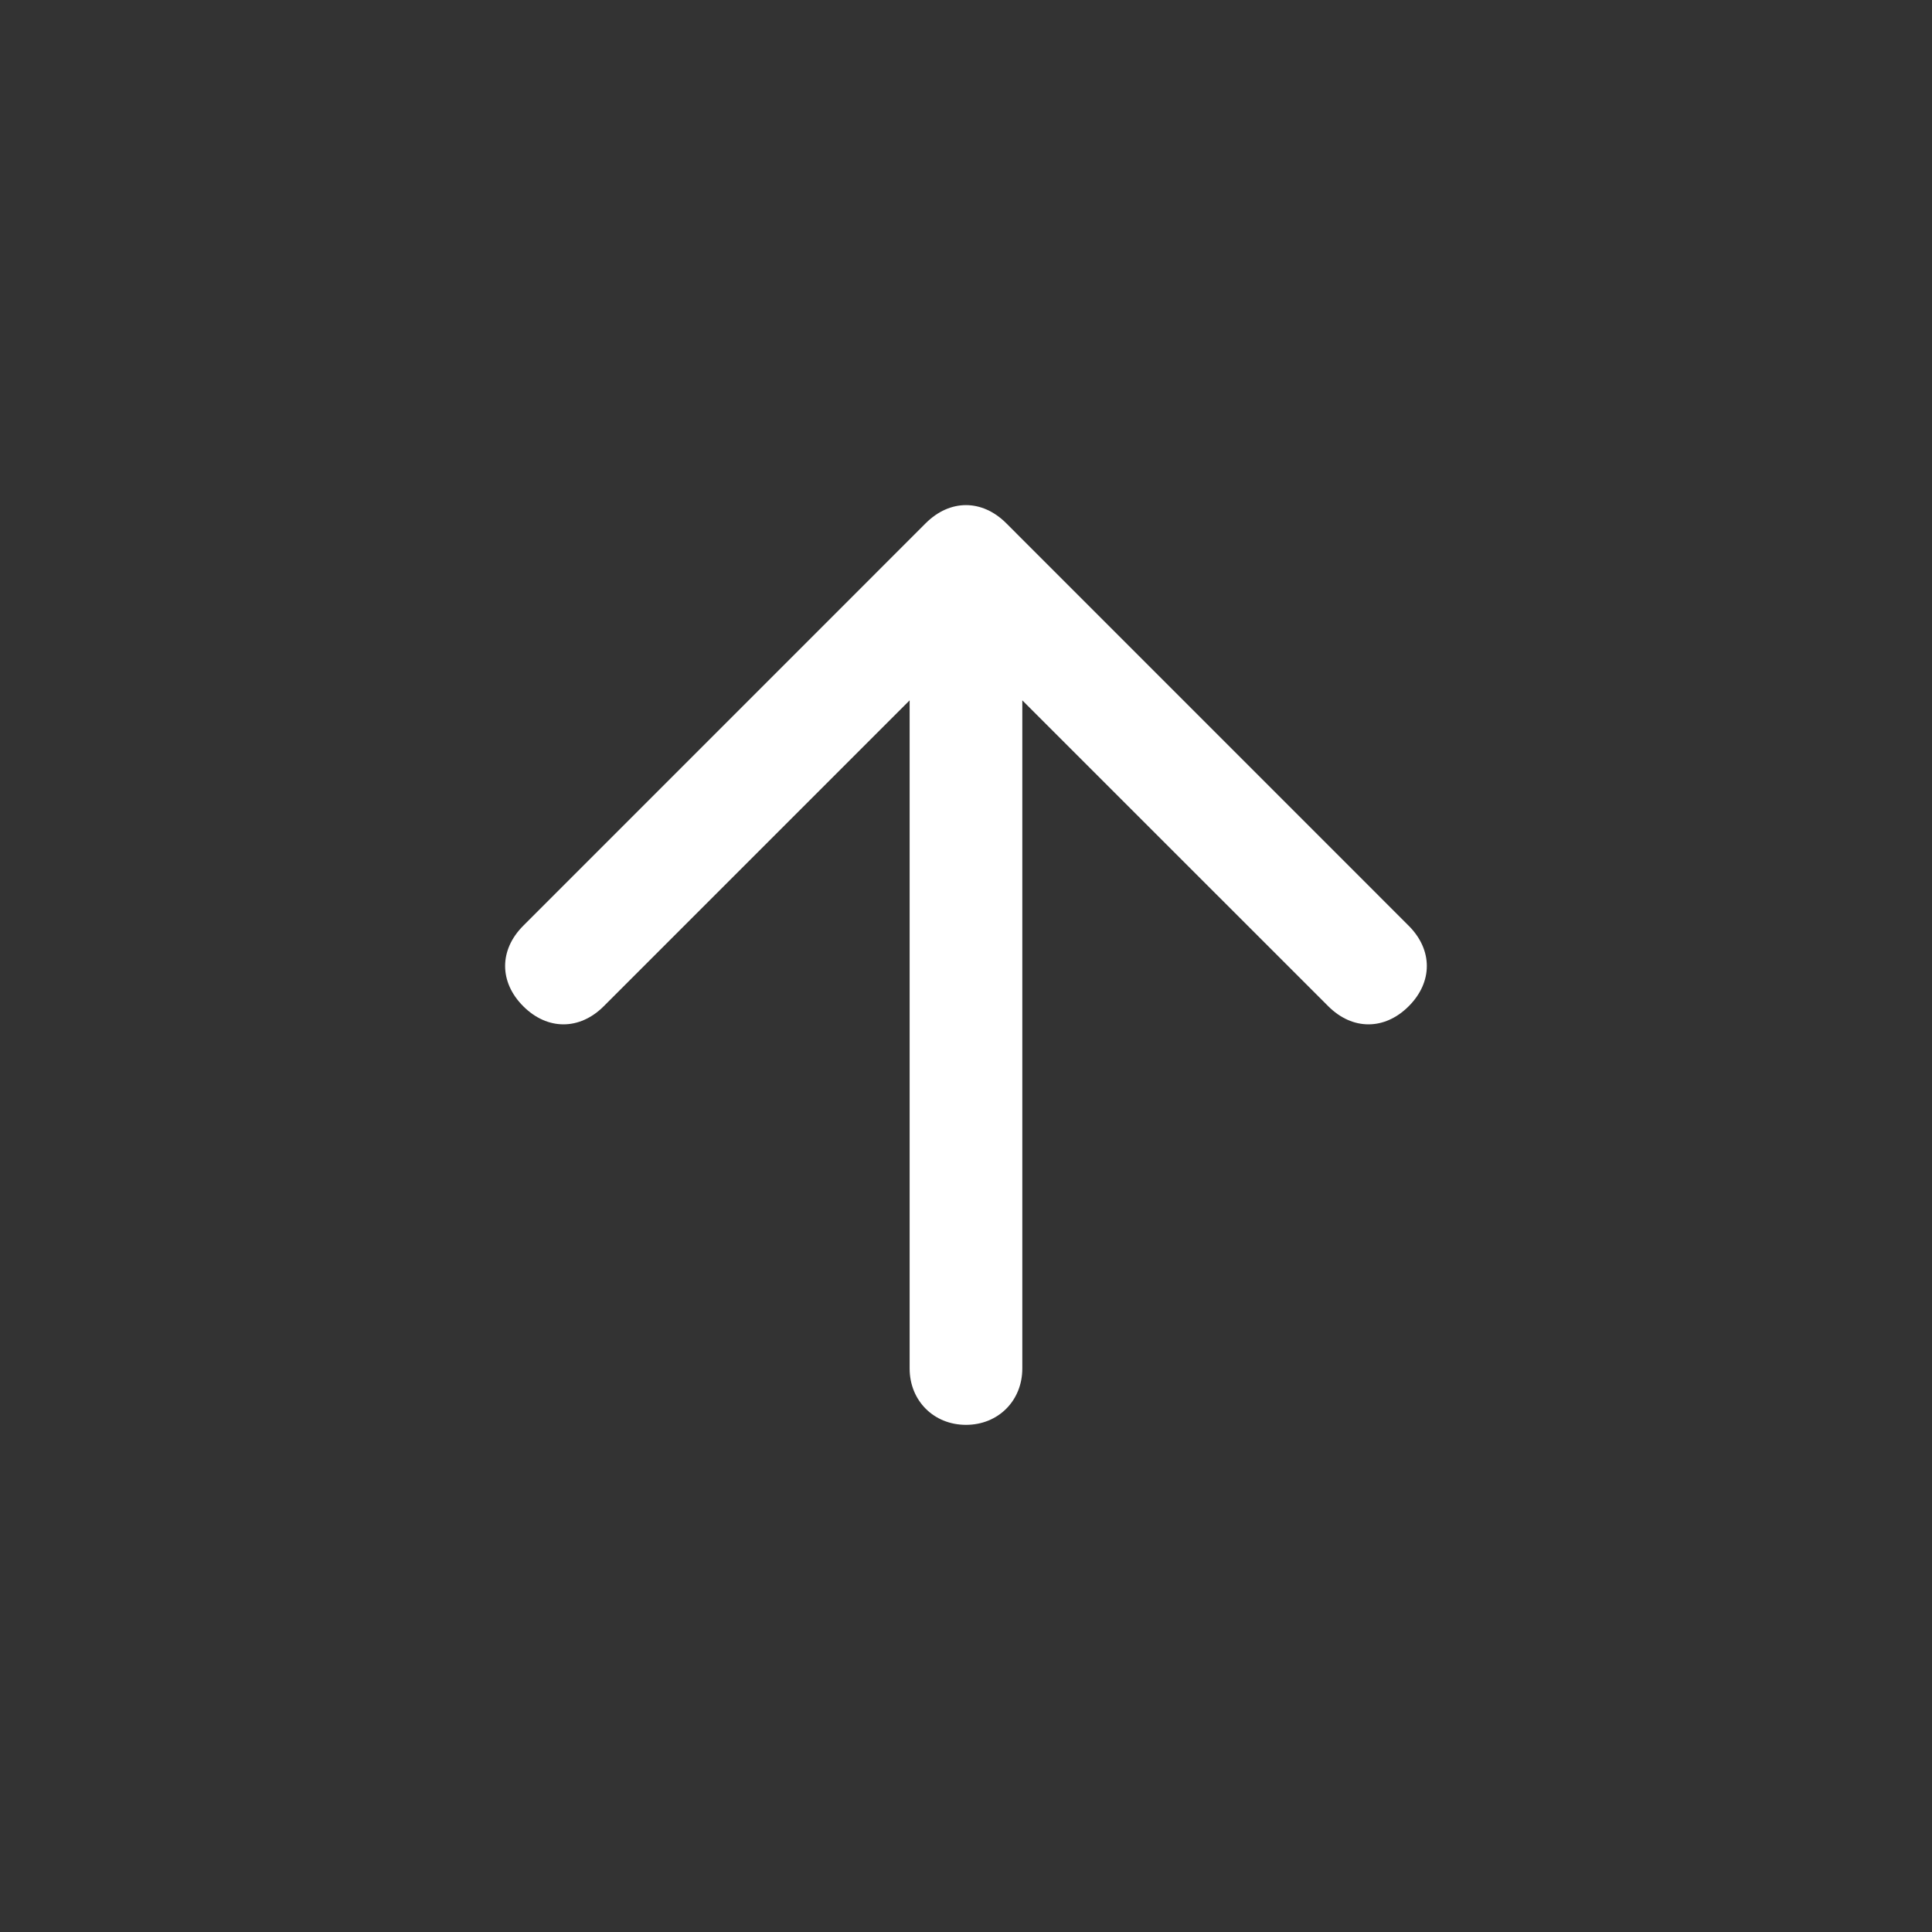 <svg width="34" height="34" viewBox="0 0 34 34" fill="none" xmlns="http://www.w3.org/2000/svg">
<rect x="0" y="0" width="34" height="34" fill="#333333" stroke="none"/>
<g clip-path="url(#clip0_1_689)">
<path d="M16.291 9.208L9.208 16.292C8.783 16.717 8.783 17.283 9.208 17.708C9.633 18.133 10.2 18.133 10.625 17.708L16.008 12.325L16.008 24.083C16.008 24.65 16.433 25.075 17 25.075C17.567 25.075 17.991 24.65 17.991 24.083L17.991 12.325L23.375 17.708C23.8 18.133 24.366 18.133 24.791 17.708C25.216 17.283 25.216 16.717 24.791 16.292L17.708 9.208C17.283 8.783 16.716 8.783 16.291 9.208Z" fill="white"/>
</g>
<defs>
<clipPath id="clip0_1_689">
<rect width="24" height="24" fill="white" transform="translate(0 17) scale(1.002) rotate(-45)"/>
</clipPath>
</defs>
</svg>
